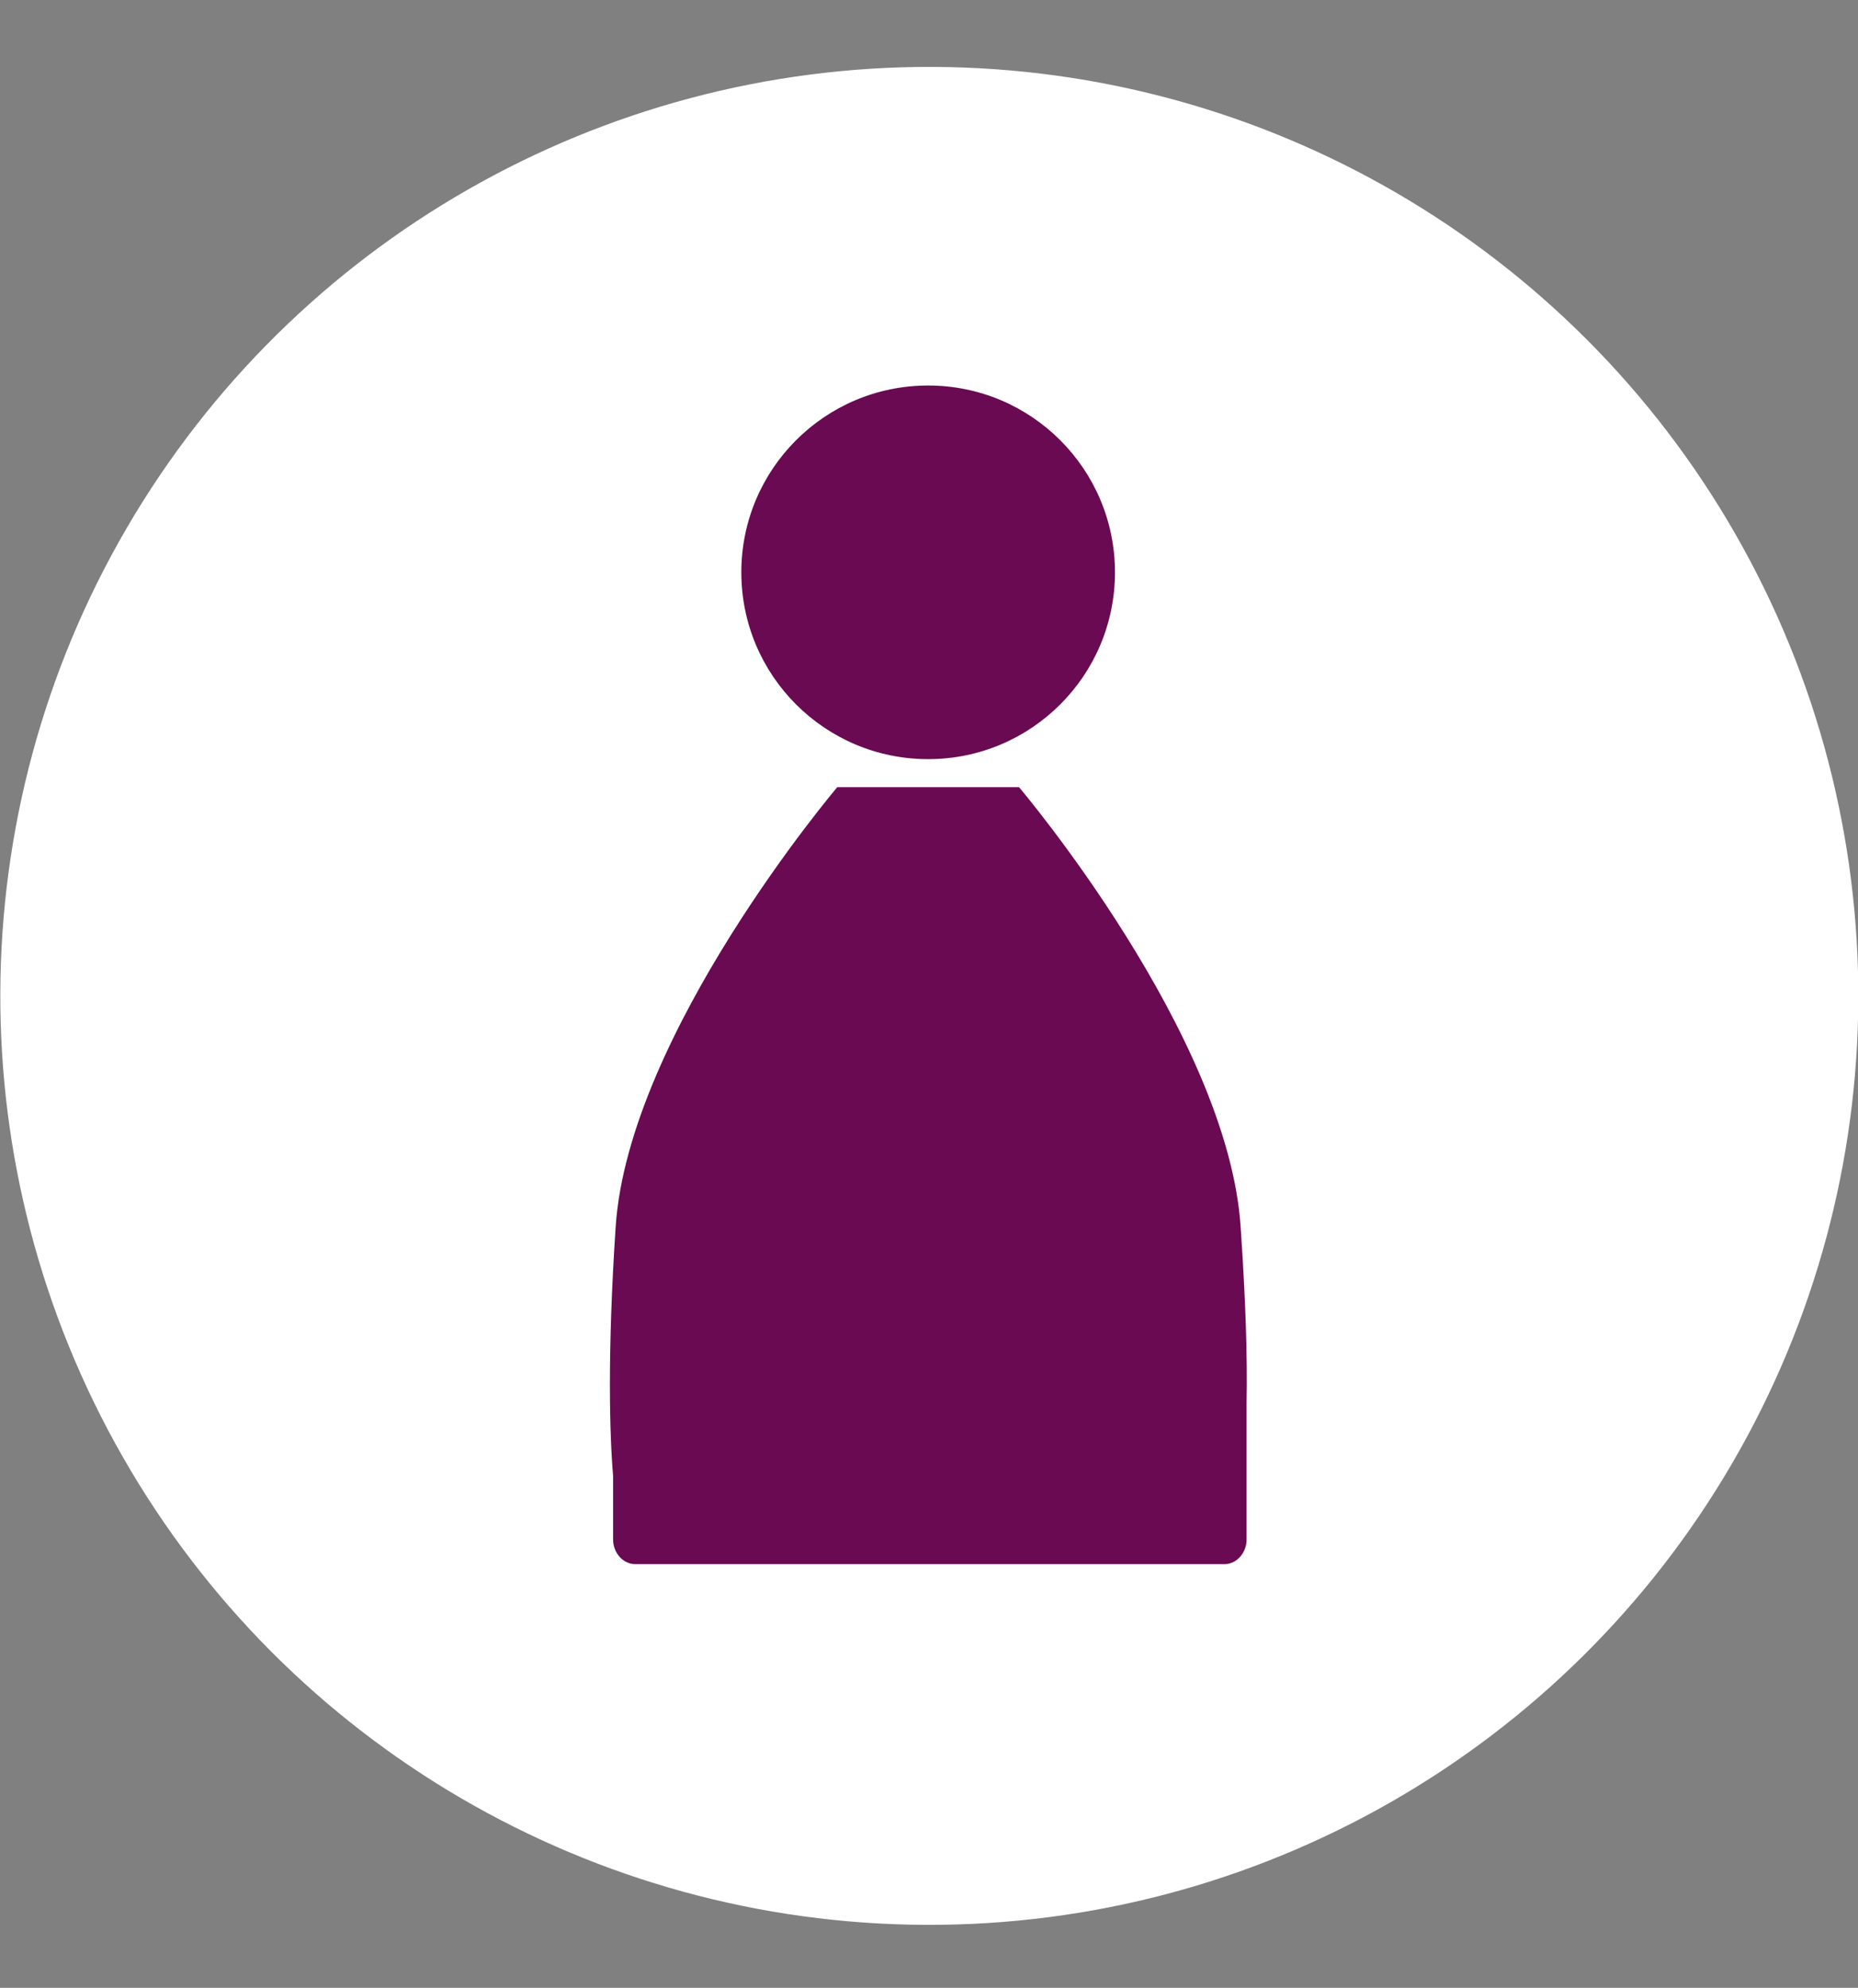 <?xml version="1.0" encoding="utf-8"?>
<!-- Generator: Adobe Illustrator 19.2.0, SVG Export Plug-In . SVG Version: 6.00 Build 0)  -->
<svg version="1.1" id="Layer_1" xmlns="http://www.w3.org/2000/svg" xmlns:xlink="http://www.w3.org/1999/xlink" x="0px" y="0px"
	 viewBox="0 0 218.8 234.1" style="enable-background:new 0 0 218.8 234.1;" xml:space="preserve">
<rect x="0" y="0" width="218.8" height="234.1" fill="#808080" stroke="none"/>
<style type="text/css">
	.st0{fill:#FFFFFF;}
	.st1{fill:#690A52;}
</style>
<g id="XMLID_110_">
	
		<ellipse transform="matrix(4.130588e-03 -1 1 4.130588e-03 -8.315 226.295)" class="st0" cx="109.5" cy="117.3" rx="109.4" ry="109.4"/>
</g>
<g id="XMLID_20_">
	<g id="XMLID_1_">
		<circle class="st1" cx="109.3" cy="67.4" r="22"/>
	</g>
	<g id="XMLID_617_">
		<path class="st1" d="M146.8,165.1c0.1-5.1-0.1-11.9-0.7-20.6c-1.5-22.8-26.1-51.8-26.1-51.8h-4.1h-13.2h-4.1
			c0,0-24.6,29-26.1,51.8c-1,15.1-0.7,24.6-0.3,29.3v7.5c0,1.6,1.2,2.9,2.6,2.9h69.4c1.4,0,2.6-1.3,2.6-2.9v-15.9
			C146.8,165.2,146.8,165.1,146.8,165.1z"/>
	</g>
</g>
</svg>
